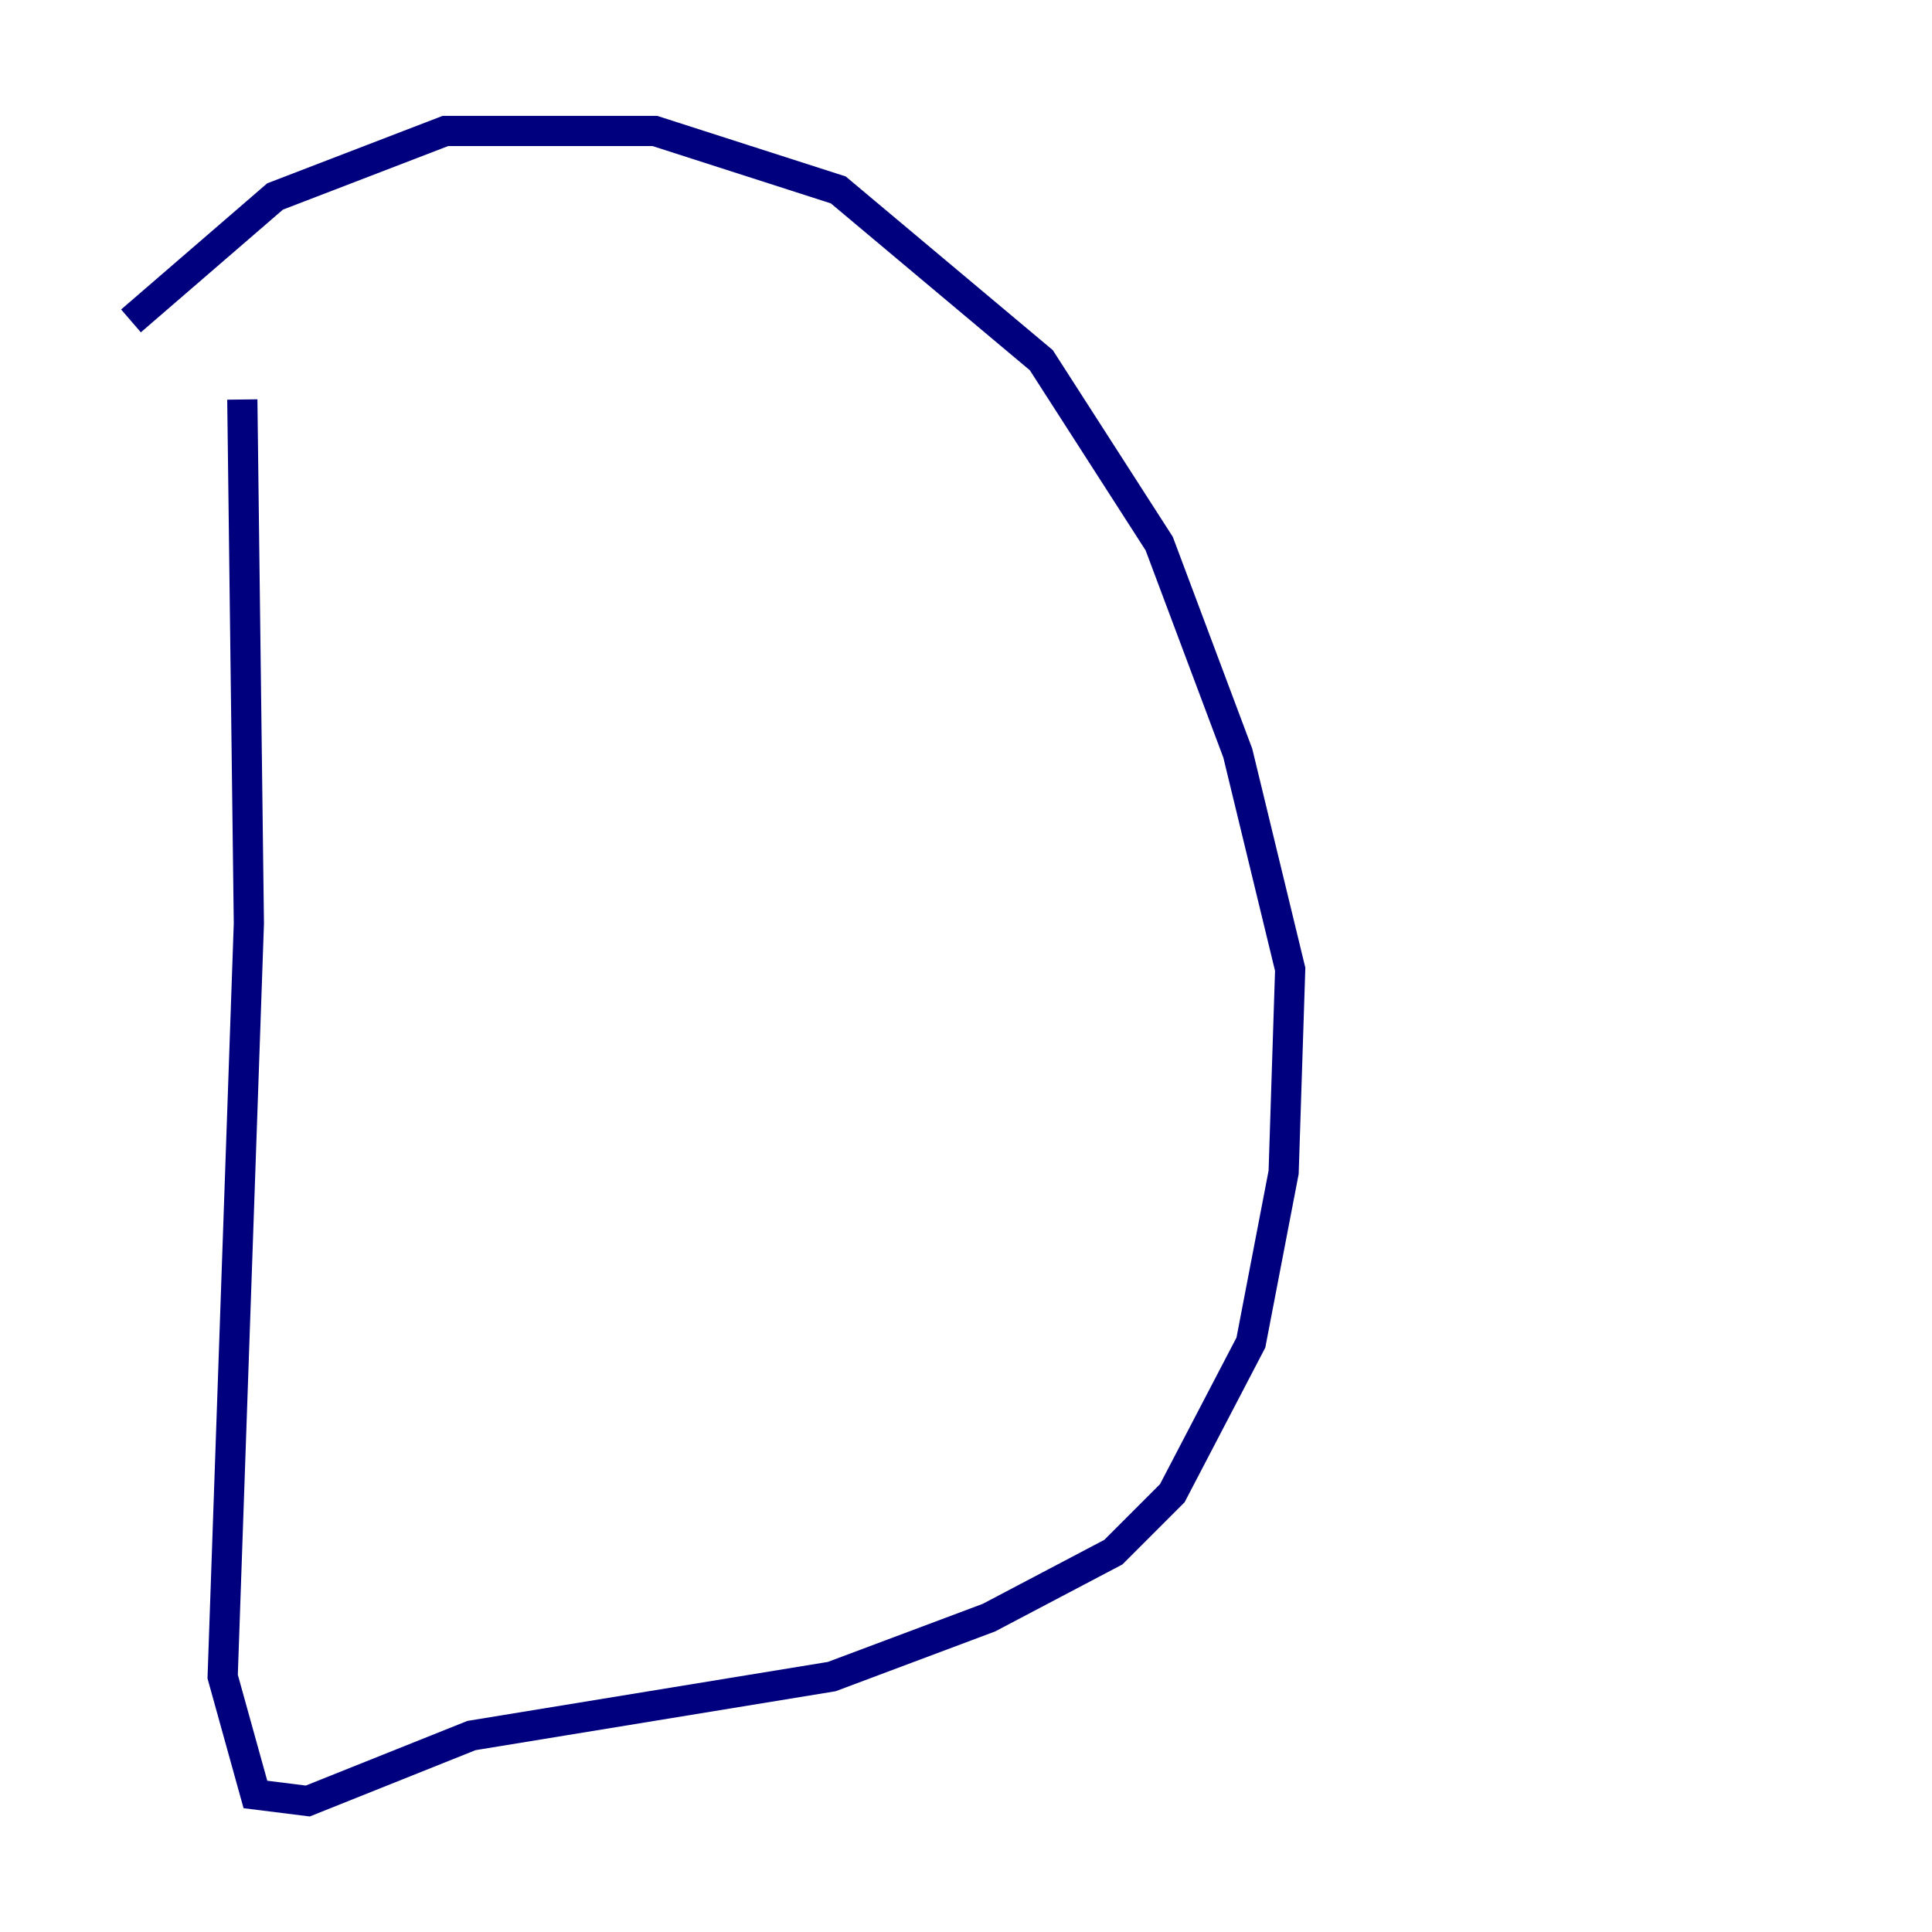 <?xml version="1.0" encoding="utf-8" ?>
<svg baseProfile="tiny" height="128" version="1.2" viewBox="0,0,128,128" width="128" xmlns="http://www.w3.org/2000/svg" xmlns:ev="http://www.w3.org/2001/xml-events" xmlns:xlink="http://www.w3.org/1999/xlink"><defs /><polyline fill="none" points="16.054,26.468 16.488,61.18 14.752,111.078 16.922,118.888 20.393,119.322 31.241,114.983 55.105,111.078 65.519,107.173 73.763,102.834 77.668,98.929 82.875,88.949 85.044,77.668 85.478,64.217 82.007,49.898 76.8,36.014 68.99,23.864 55.539,12.583 43.39,8.678 29.505,8.678 18.224,13.017 8.678,21.261" stroke="#00007f" stroke-width="2" /></svg>
